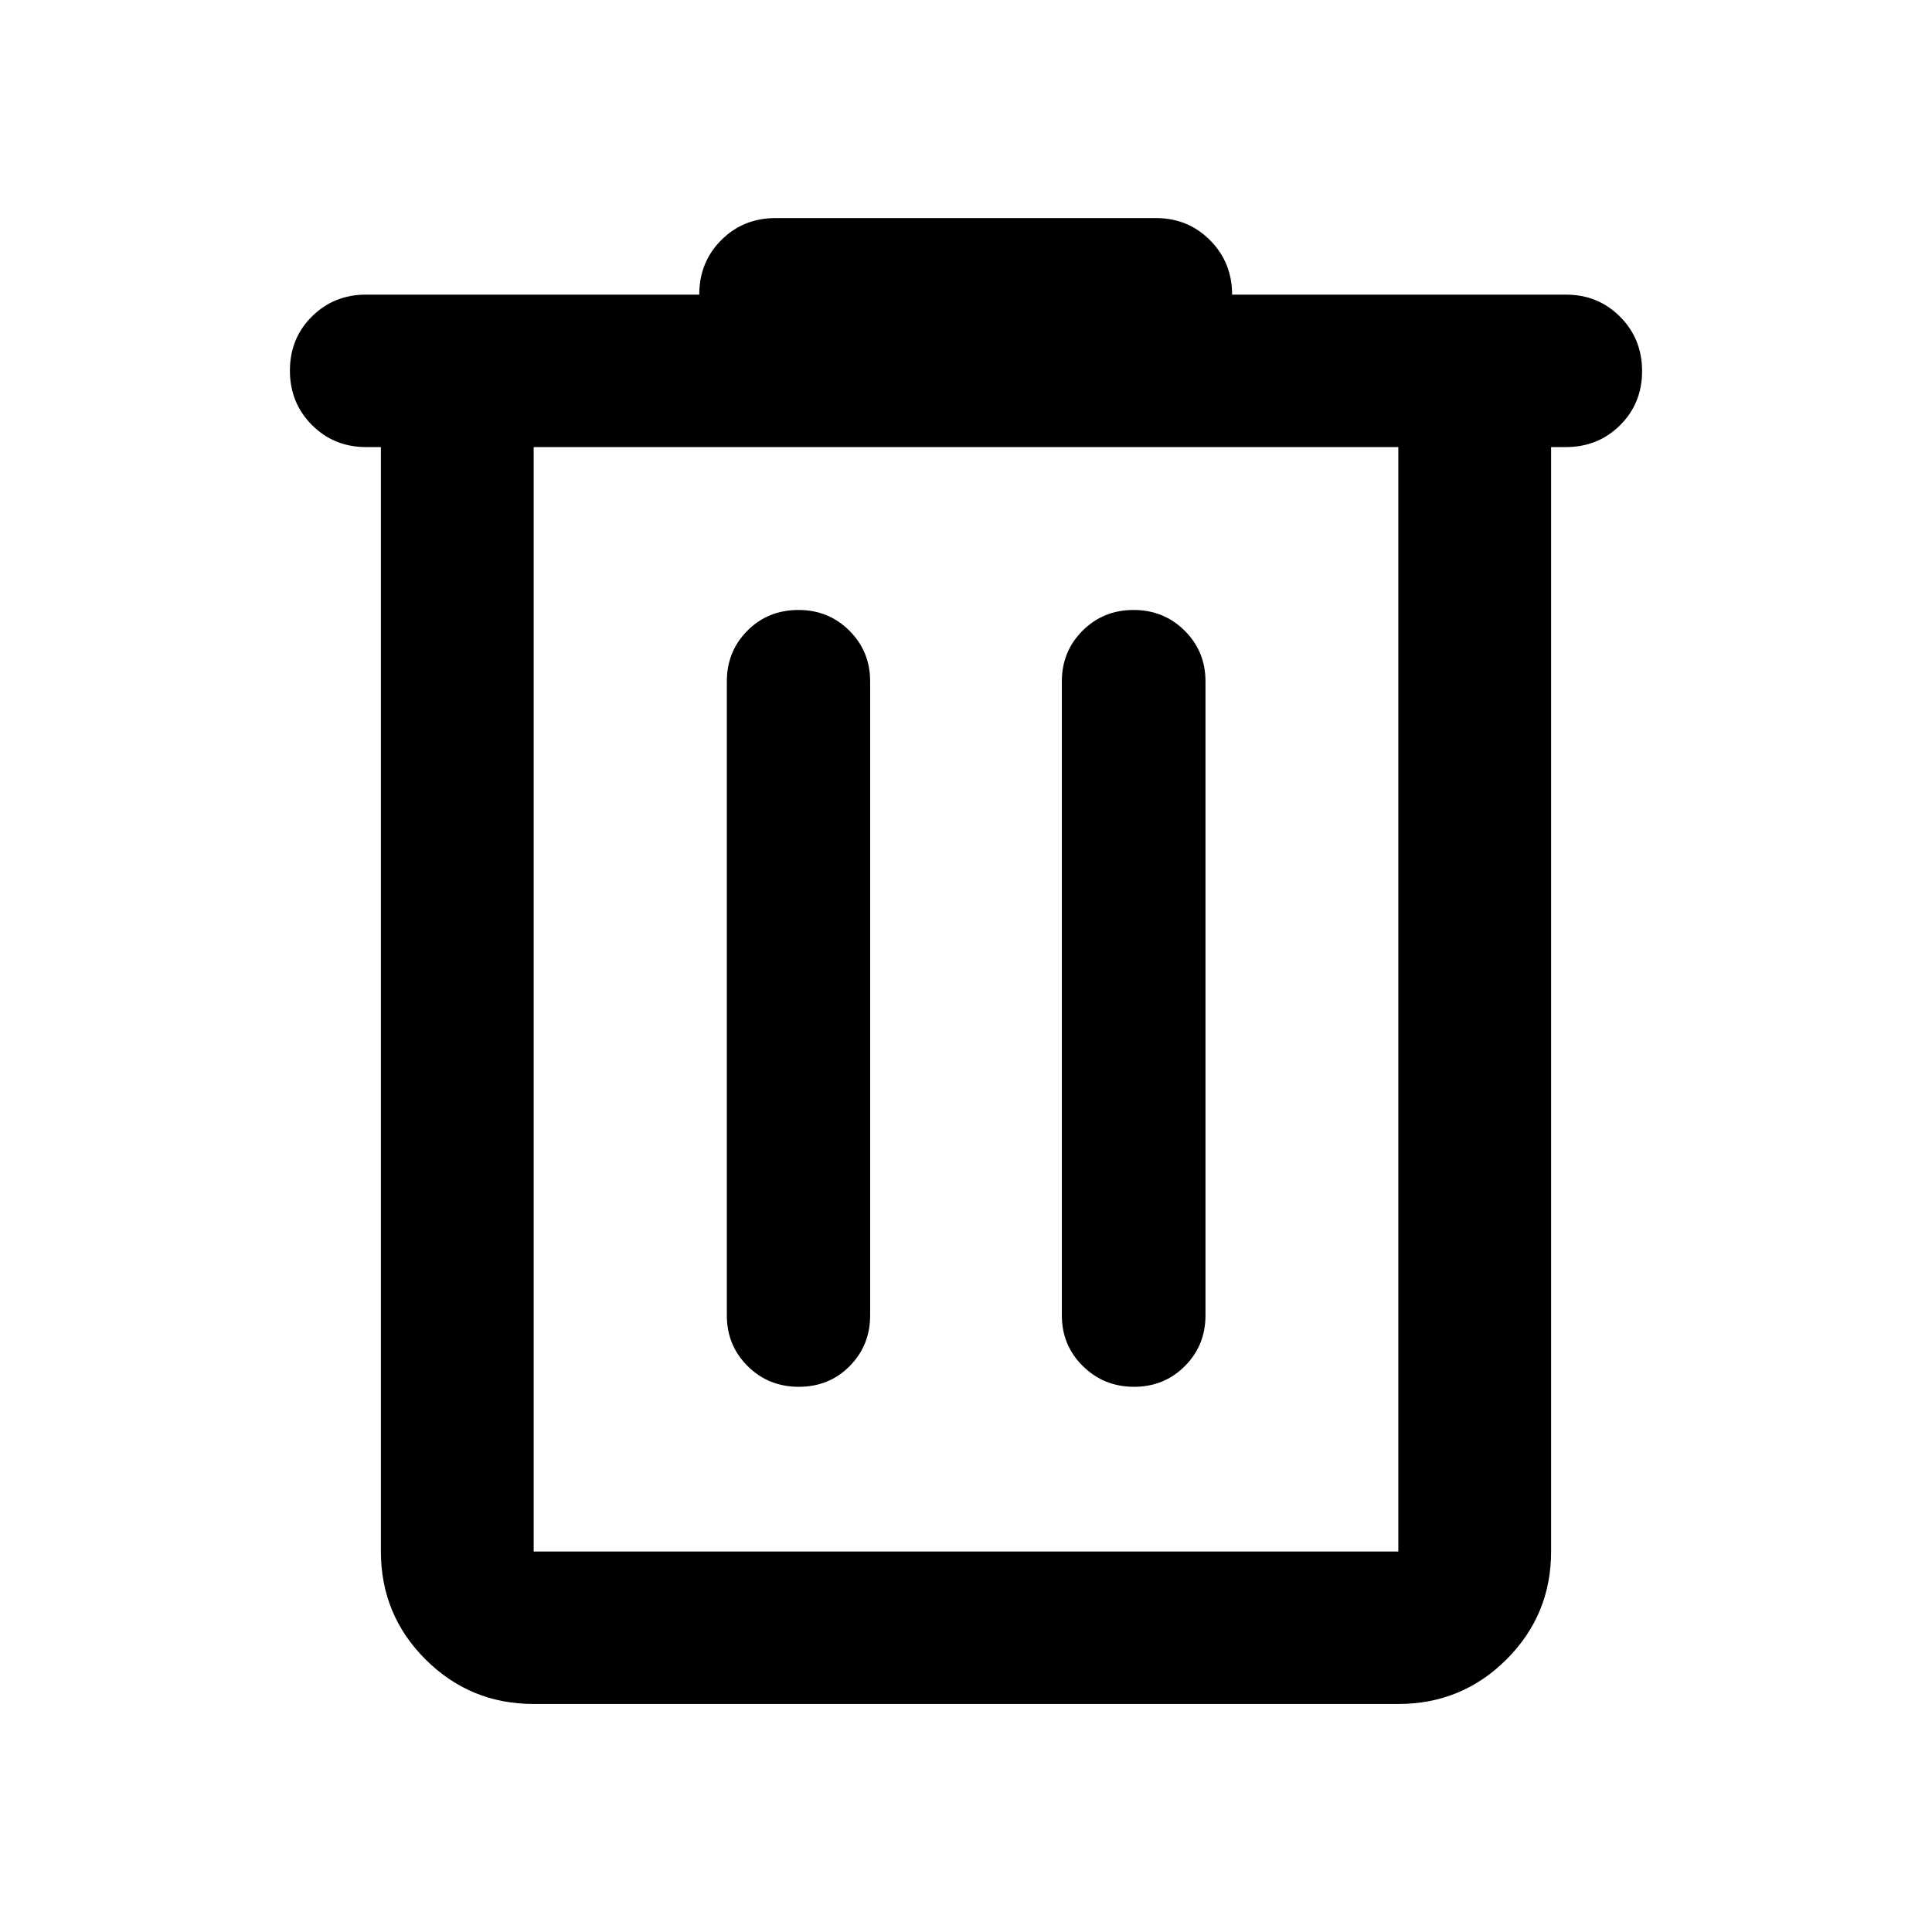 <svg xmlns="http://www.w3.org/2000/svg" height="40" viewBox="0 -960 960 960" width="40"><path d="M265.181-113.304q-31.559 0-53.736-22.13-22.177-22.13-22.177-53.624v-548.79h-7.334q-16 0-26.938-10.972-10.938-10.972-10.938-27.022 0-16.05 10.938-26.905t26.938-10.855h165.522q0-16.166 10.939-27.101 10.938-10.935 26.938-10.935h189.015q16 0 26.939 11.028 10.938 11.028 10.938 27.008h165.841q16 0 26.938 10.972 10.938 10.972 10.938 27.022 0 16.05-10.938 26.905t-26.938 10.855h-7.334v548.79q0 31.494-22.177 53.624-22.177 22.13-53.736 22.13H265.181Zm429.638-624.544H265.181v548.79h429.638v-548.79ZM396.921-270.906q15.093 0 25.271-10.282 10.177-10.283 10.177-25.203v-315.03q0-14.92-10.316-25.203-10.316-10.282-25.286-10.282-15.173 0-25.39 10.282-10.217 10.283-10.217 25.203v315.03q0 14.92 10.334 25.203 10.334 10.282 25.427 10.282Zm166.582 0q14.983 0 25.24-10.282Q599-291.471 599-306.391v-315.03q0-14.92-10.357-25.203-10.358-10.282-25.388-10.282-15.03 0-25.327 10.282-10.297 10.283-10.297 25.203v315.03q0 14.92 10.444 25.203 10.445 10.282 25.428 10.282ZM265.181-737.848v548.79-548.79Z"/></svg>